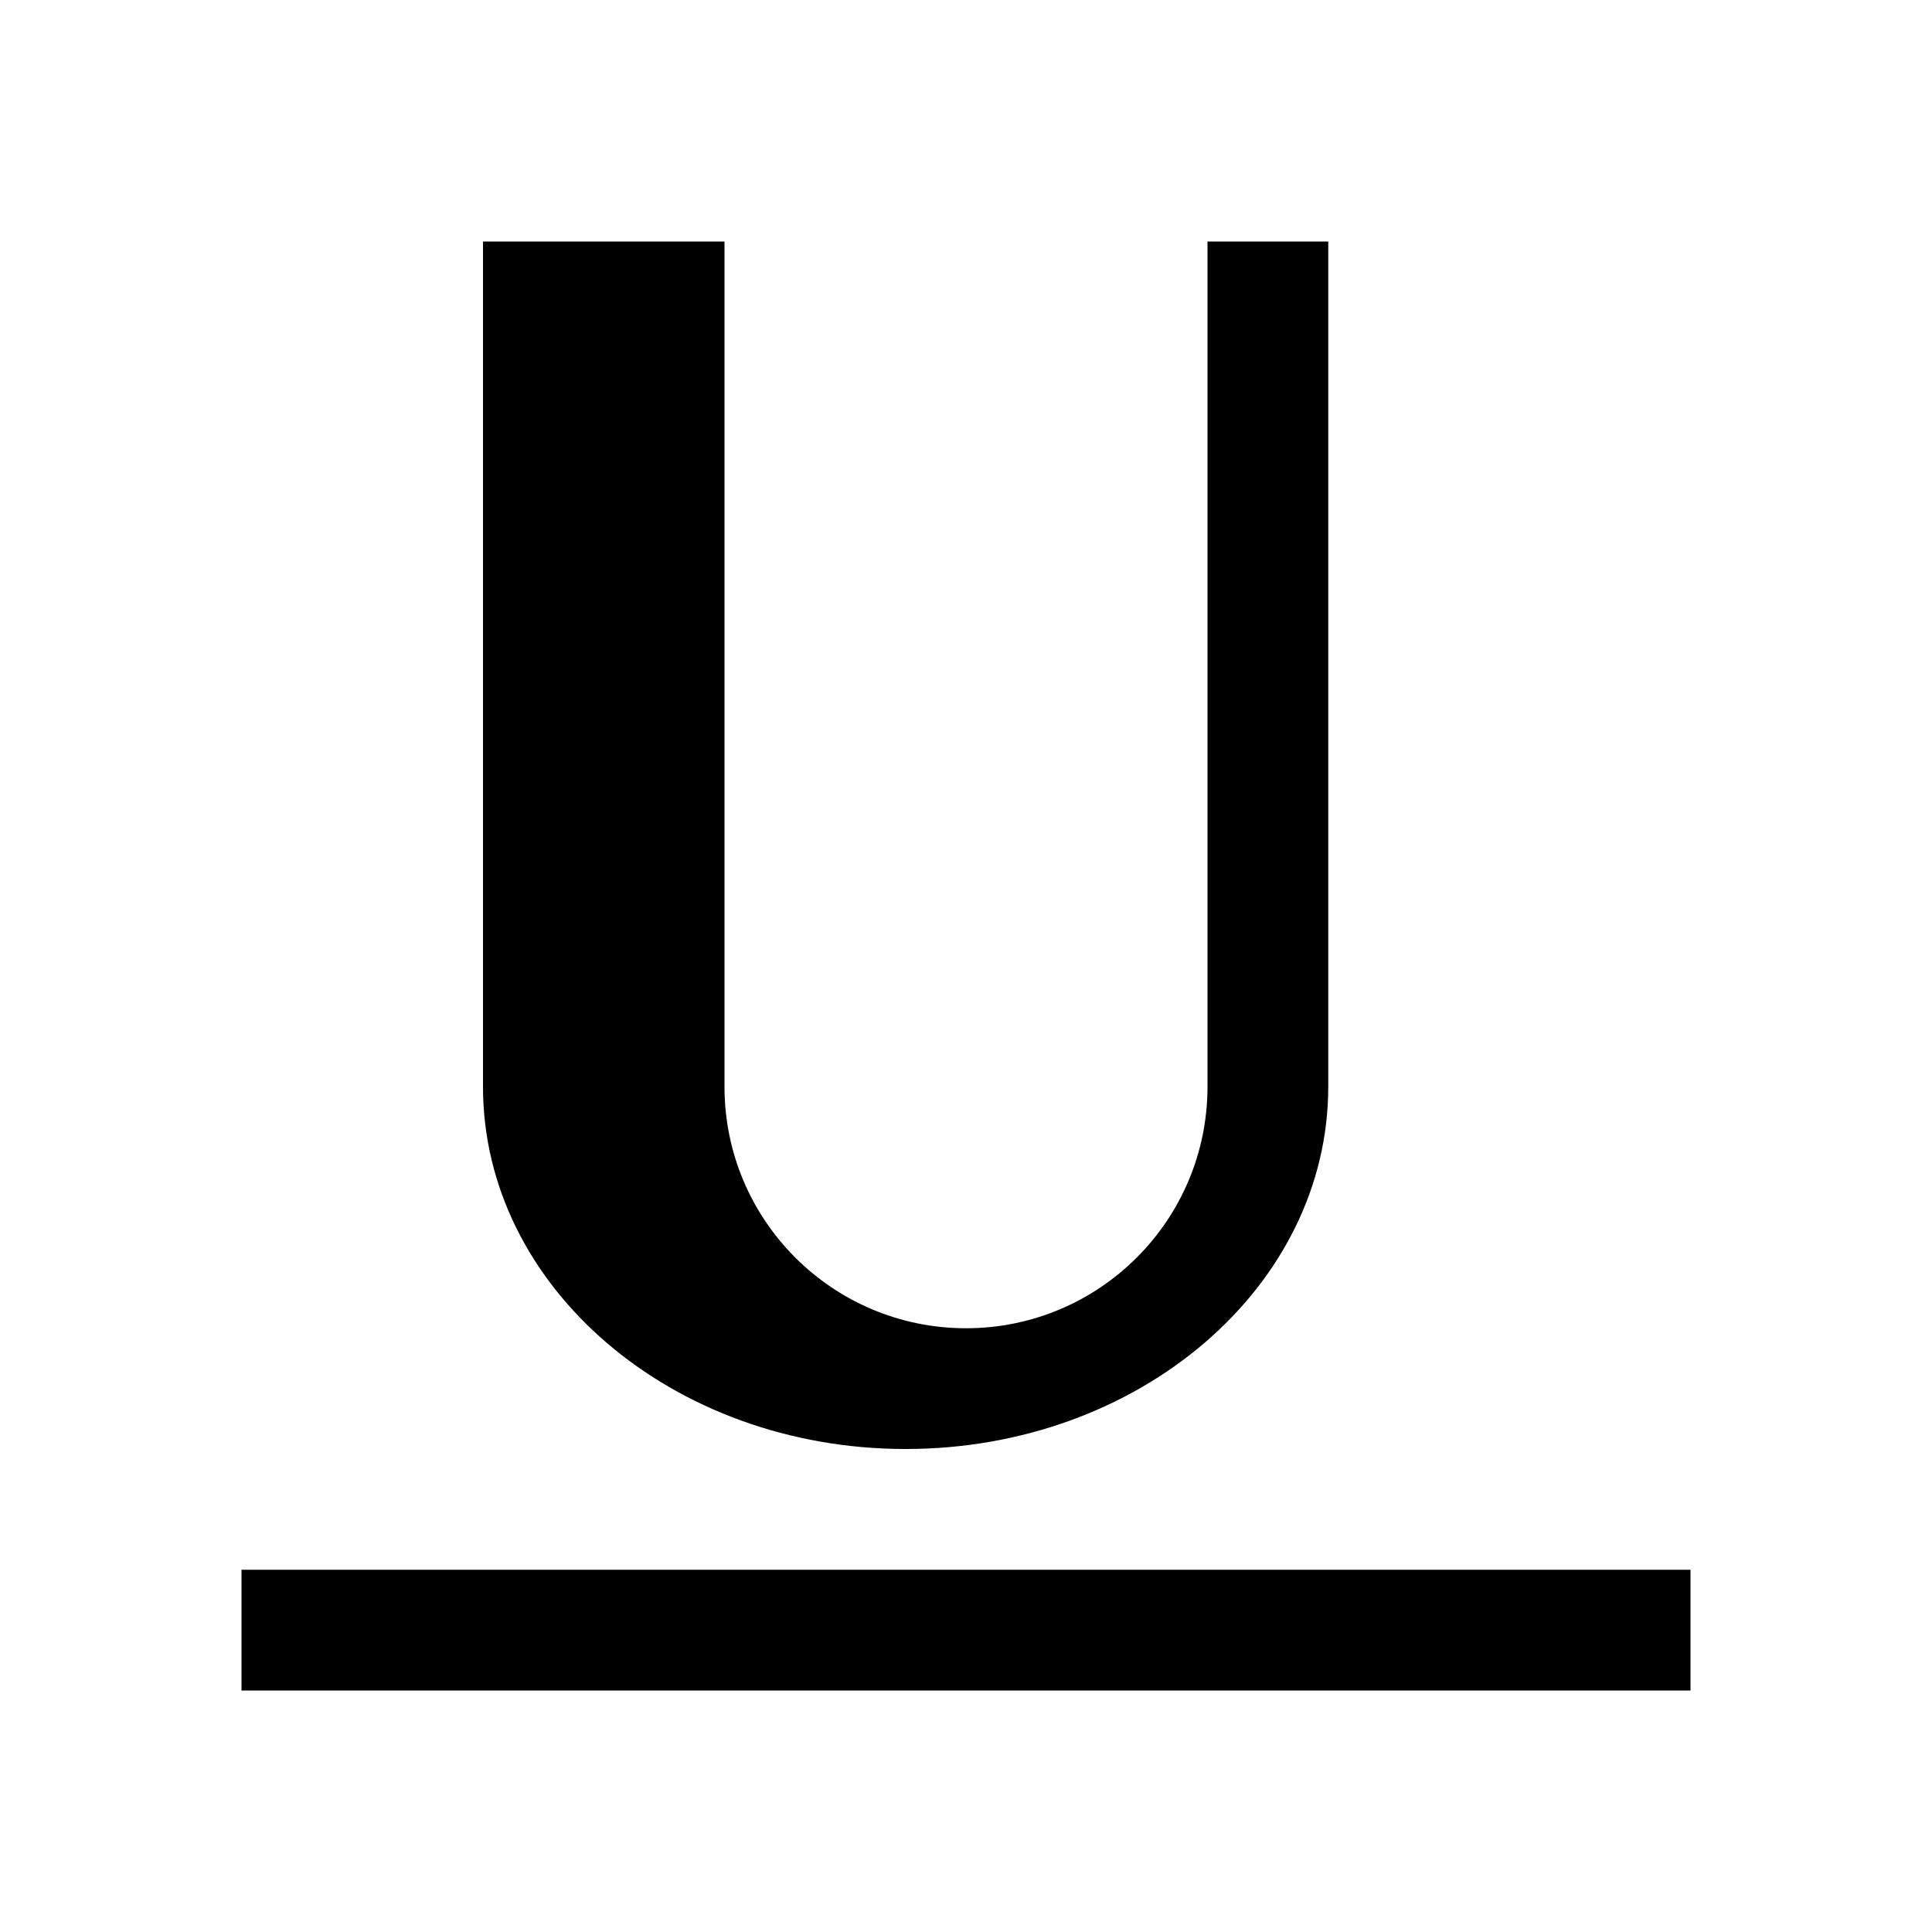 <svg viewBox="0 0 16 16" xmlns="http://www.w3.org/2000/svg">
 <defs>
  <style id="current-color-scheme" type="text/css">
   .ColorScheme-Text { color:#000000; } .ColorScheme-Highlight { color:#00b7eb; } .ColorScheme-NeutralText { color:#ff7800; } .ColorScheme-PositiveText { color:#33d17a; } .ColorScheme-NegativeText { color:#e01b24; }
  </style>
 </defs>
 <path class="ColorScheme-Text" d="m4 2v7c0 1.657 1.567 3 3.5 3s3.5-1.343 3.5-3v-7h-1v7c0 1.105-0.895 2-2 2s-2-0.895-2-2v-7h-2zm-2 11v1h12v-1h-12z" fill="currentColor"/>
</svg>
